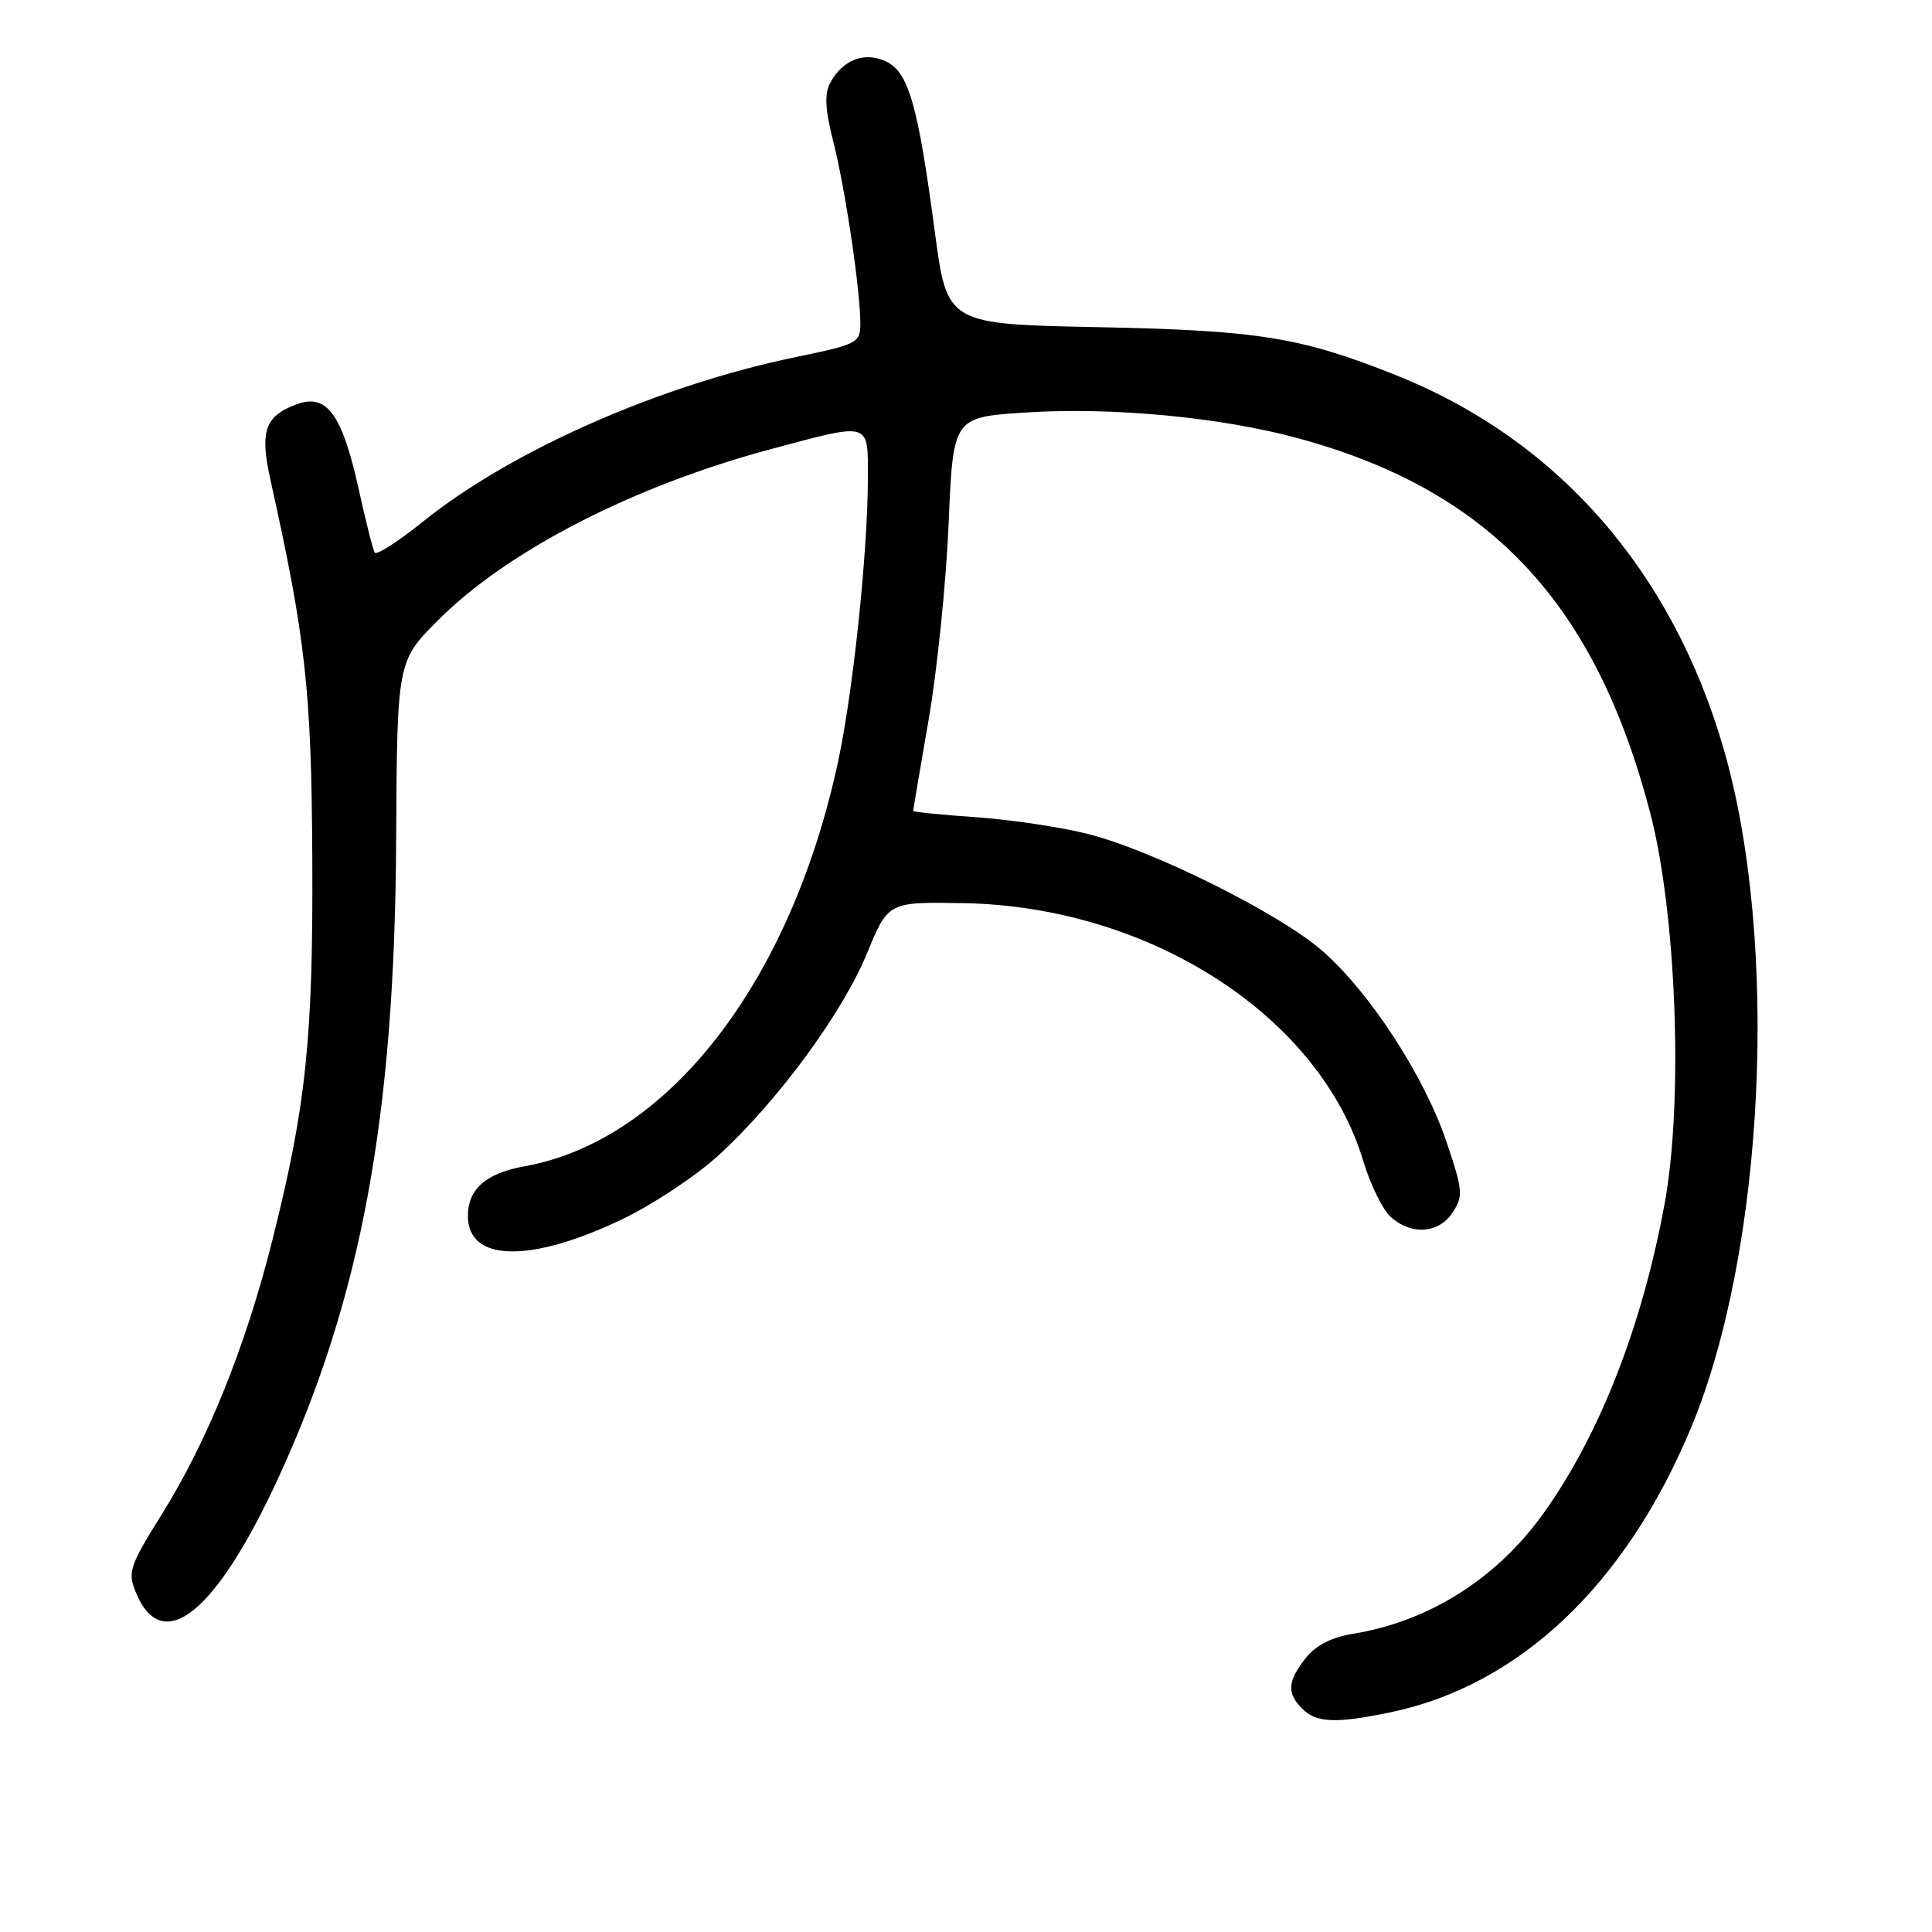 <?xml version="1.0" encoding="UTF-8" standalone="no"?>
<!DOCTYPE svg PUBLIC "-//W3C//DTD SVG 1.1//EN" "http://www.w3.org/Graphics/SVG/1.1/DTD/svg11.dtd" >
<svg xmlns="http://www.w3.org/2000/svg" xmlns:xlink="http://www.w3.org/1999/xlink" version="1.1" viewBox="0 0 256 256">
 <g >
 <path fill="currentColor"
d=" M 184.20 226.90 C 201.29 223.35 215.38 210.02 224.06 189.22 C 233.84 165.77 235.81 124.82 228.39 99.22 C 221.53 75.53 206.32 58.21 184.87 49.67 C 172.30 44.67 166.77 43.78 145.50 43.35 C 125.50 42.95 125.50 42.95 123.87 30.73 C 121.62 13.80 120.38 9.50 117.35 8.12 C 114.49 6.81 111.64 7.93 109.99 11.01 C 109.23 12.44 109.34 14.55 110.41 18.74 C 111.99 24.94 114.00 38.45 114.00 42.85 C 114.00 45.43 113.63 45.62 105.61 47.28 C 87.41 51.02 67.75 59.69 56.03 69.13 C 52.75 71.77 49.88 73.61 49.65 73.22 C 49.41 72.82 48.45 69.00 47.51 64.73 C 45.35 54.98 43.32 52.15 39.46 53.52 C 35.09 55.08 34.38 57.08 35.86 63.70 C 40.49 84.53 41.27 91.49 41.38 113.50 C 41.51 137.60 40.57 146.56 36.05 164.49 C 32.49 178.58 27.50 190.92 21.46 200.62 C 17.14 207.54 16.89 208.31 18.01 211.02 C 21.52 219.51 28.66 213.73 36.95 195.68 C 47.86 171.94 52.29 147.93 52.49 111.57 C 52.62 87.64 52.62 87.64 57.99 82.24 C 67.19 72.99 83.86 64.41 102.19 59.50 C 115.45 55.95 115.00 55.82 115.00 63.25 C 114.99 73.16 113.04 91.73 111.02 101.06 C 104.71 130.24 88.49 151.13 69.50 154.54 C 64.41 155.45 62.00 157.56 62.00 161.12 C 62.00 167.24 70.30 167.40 82.56 161.50 C 86.56 159.58 92.25 155.79 95.21 153.09 C 103.00 145.97 111.60 134.28 114.86 126.37 C 117.69 119.50 117.69 119.50 127.60 119.67 C 152.37 120.09 174.92 134.65 180.67 153.93 C 181.59 156.99 183.21 160.29 184.28 161.25 C 187.02 163.72 190.66 163.45 192.49 160.65 C 193.91 158.49 193.84 157.72 191.64 151.22 C 188.70 142.54 181.47 131.44 175.19 125.97 C 169.47 121.00 152.80 112.69 144.14 110.50 C 140.64 109.61 134.00 108.62 129.39 108.29 C 124.77 107.97 121.00 107.59 121.00 107.45 C 121.00 107.31 121.92 101.87 123.05 95.35 C 124.18 88.83 125.37 77.15 125.70 69.39 C 126.29 55.28 126.29 55.28 135.90 54.66 C 147.40 53.92 161.74 55.28 172.00 58.07 C 197.39 64.97 211.35 79.80 218.64 107.63 C 222.14 120.96 223.07 145.95 220.57 159.50 C 217.59 175.72 211.98 190.07 204.56 200.47 C 198.37 209.15 189.35 214.86 179.25 216.49 C 176.44 216.94 174.33 218.03 173.00 219.72 C 170.59 222.79 170.49 224.35 172.57 226.43 C 174.43 228.29 177.02 228.39 184.20 226.90 Z "/>
</g>
</svg>